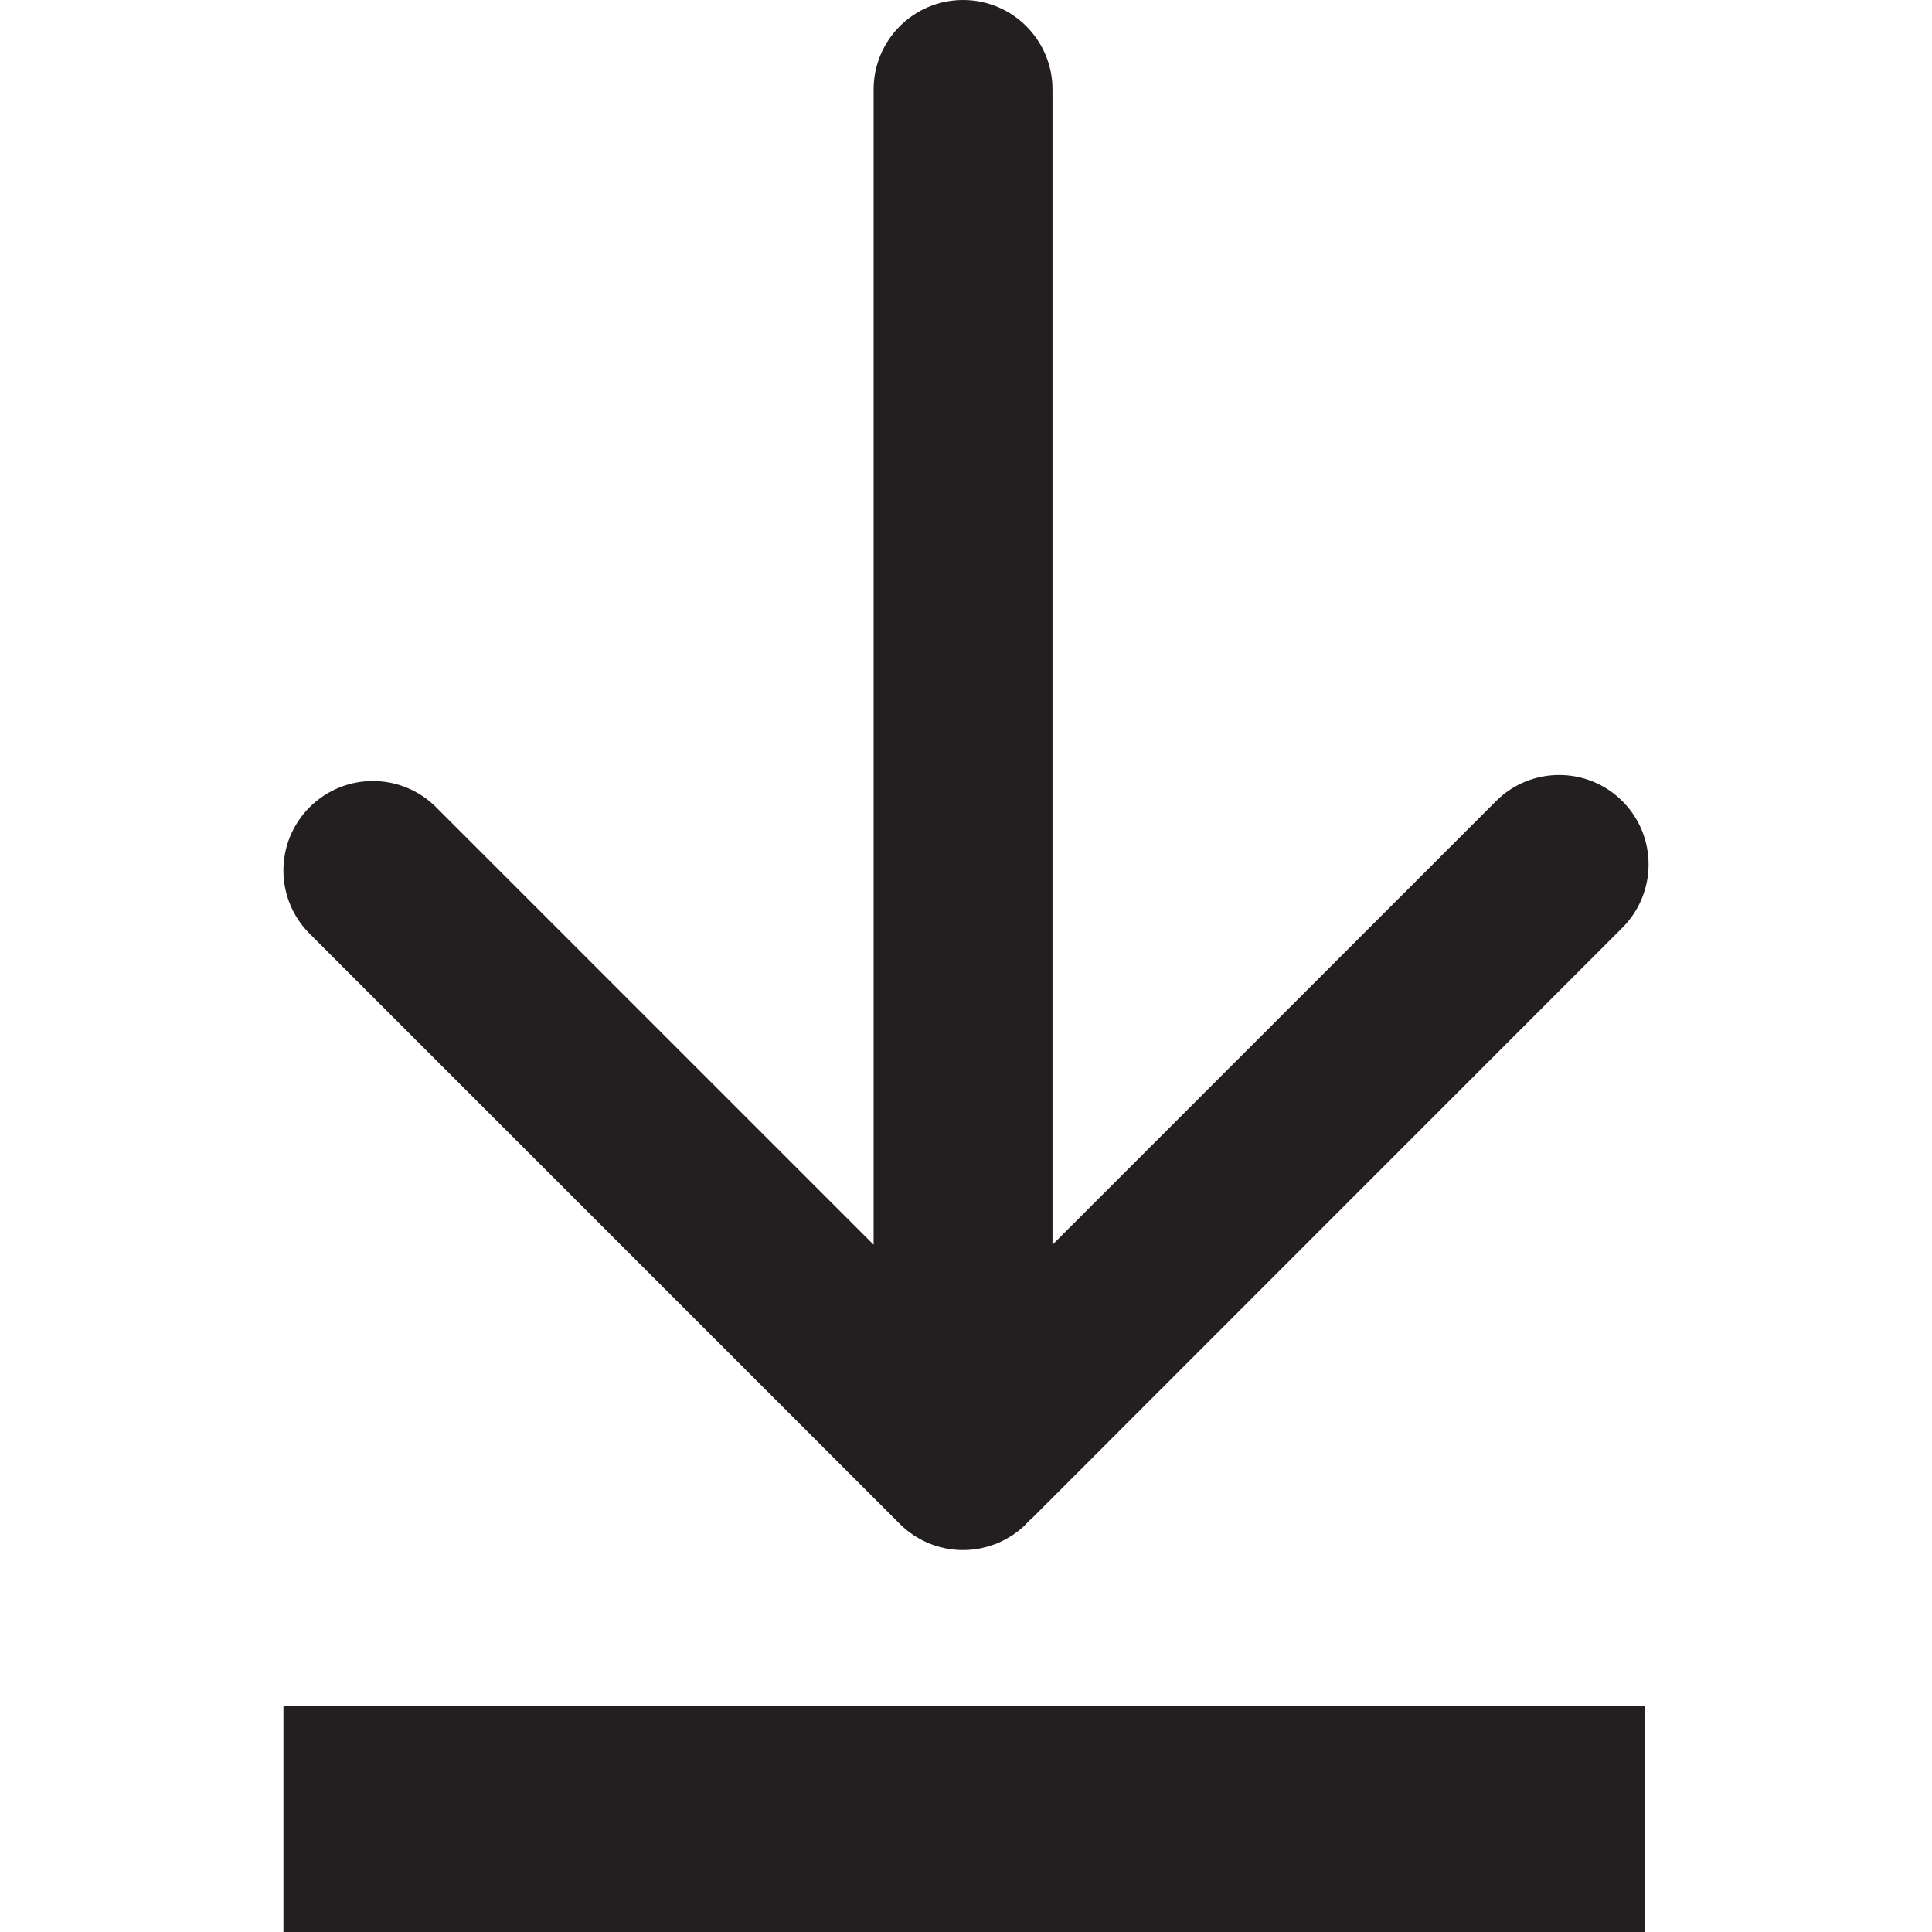 <?xml version="1.0" encoding="utf-8"?>
<!-- Generator: Adobe Illustrator 22.0.1, SVG Export Plug-In . SVG Version: 6.00 Build 0)  -->
<svg version="1.1" id="Layer_1" xmlns="http://www.w3.org/2000/svg" xmlns:xlink="http://www.w3.org/1999/xlink" x="0px" y="0px"
	 viewBox="0 0 72 72" style="enable-background:new 0 0 72 72;" xml:space="preserve">
<style type="text/css">
	.st0{fill:#231F20;}
</style>
<g id="Livello_32">
	<path class="st0" d="M61.303,63.57H10.563V72h50.74C61.303,72,61.303,63.57,61.303,63.57z M60.462,29.858
		c-1.301-1.302-3.412-1.302-4.712,0L39.223,46.387V3.333c0-1.842-1.494-3.333-3.333-3.333
		c-1.841,0-3.333,1.492-3.333,3.334v43.053L16.252,30.083c-1.302-1.302-3.411-1.302-4.713,0
		c-1.303,1.302-1.303,3.412,0,4.714l21.993,21.993c0.076,0.078,0.16,0.152,0.244,0.223
		c0.039,0.032,0.079,0.057,0.119,0.089c0.048,0.033,0.095,0.072,0.142,0.105c0.049,0.032,0.098,0.058,0.145,0.088
		c0.045,0.027,0.088,0.053,0.135,0.078c0.051,0.028,0.101,0.051,0.151,0.075c0.049,0.023,0.097,0.046,0.144,0.067
		c0.05,0.02,0.1,0.037,0.15,0.053c0.053,0.019,0.105,0.04,0.159,0.055c0.051,0.015,0.1,0.026,0.151,0.039
		c0.055,0.012,0.109,0.029,0.165,0.04c0.058,0.011,0.117,0.017,0.176,0.027c0.049,0.008,0.098,0.016,0.147,0.021
		c0.218,0.021,0.439,0.021,0.658,0c0.051-0.005,0.097-0.014,0.147-0.021c0.058-0.011,0.118-0.015,0.175-0.027
		c0.055-0.011,0.11-0.028,0.165-0.04c0.052-0.013,0.101-0.024,0.152-0.039c0.053-0.016,0.105-0.036,0.159-0.055
		c0.052-0.015,0.099-0.032,0.15-0.053c0.049-0.021,0.097-0.044,0.144-0.067c0.051-0.024,0.101-0.047,0.151-0.075
		c0.046-0.024,0.09-0.053,0.134-0.078c0.05-0.03,0.098-0.056,0.146-0.088c0.049-0.033,0.096-0.072,0.143-0.105
		c0.039-0.032,0.079-0.057,0.118-0.089c0.127-0.104,0.243-0.222,0.353-0.34c0.039-0.034,0.078-0.067,0.116-0.103
		L60.461,34.574C61.763,33.27,61.763,31.159,60.462,29.858"/>
</g>
<g id="Livello_1_1_">
</g>
</svg>
